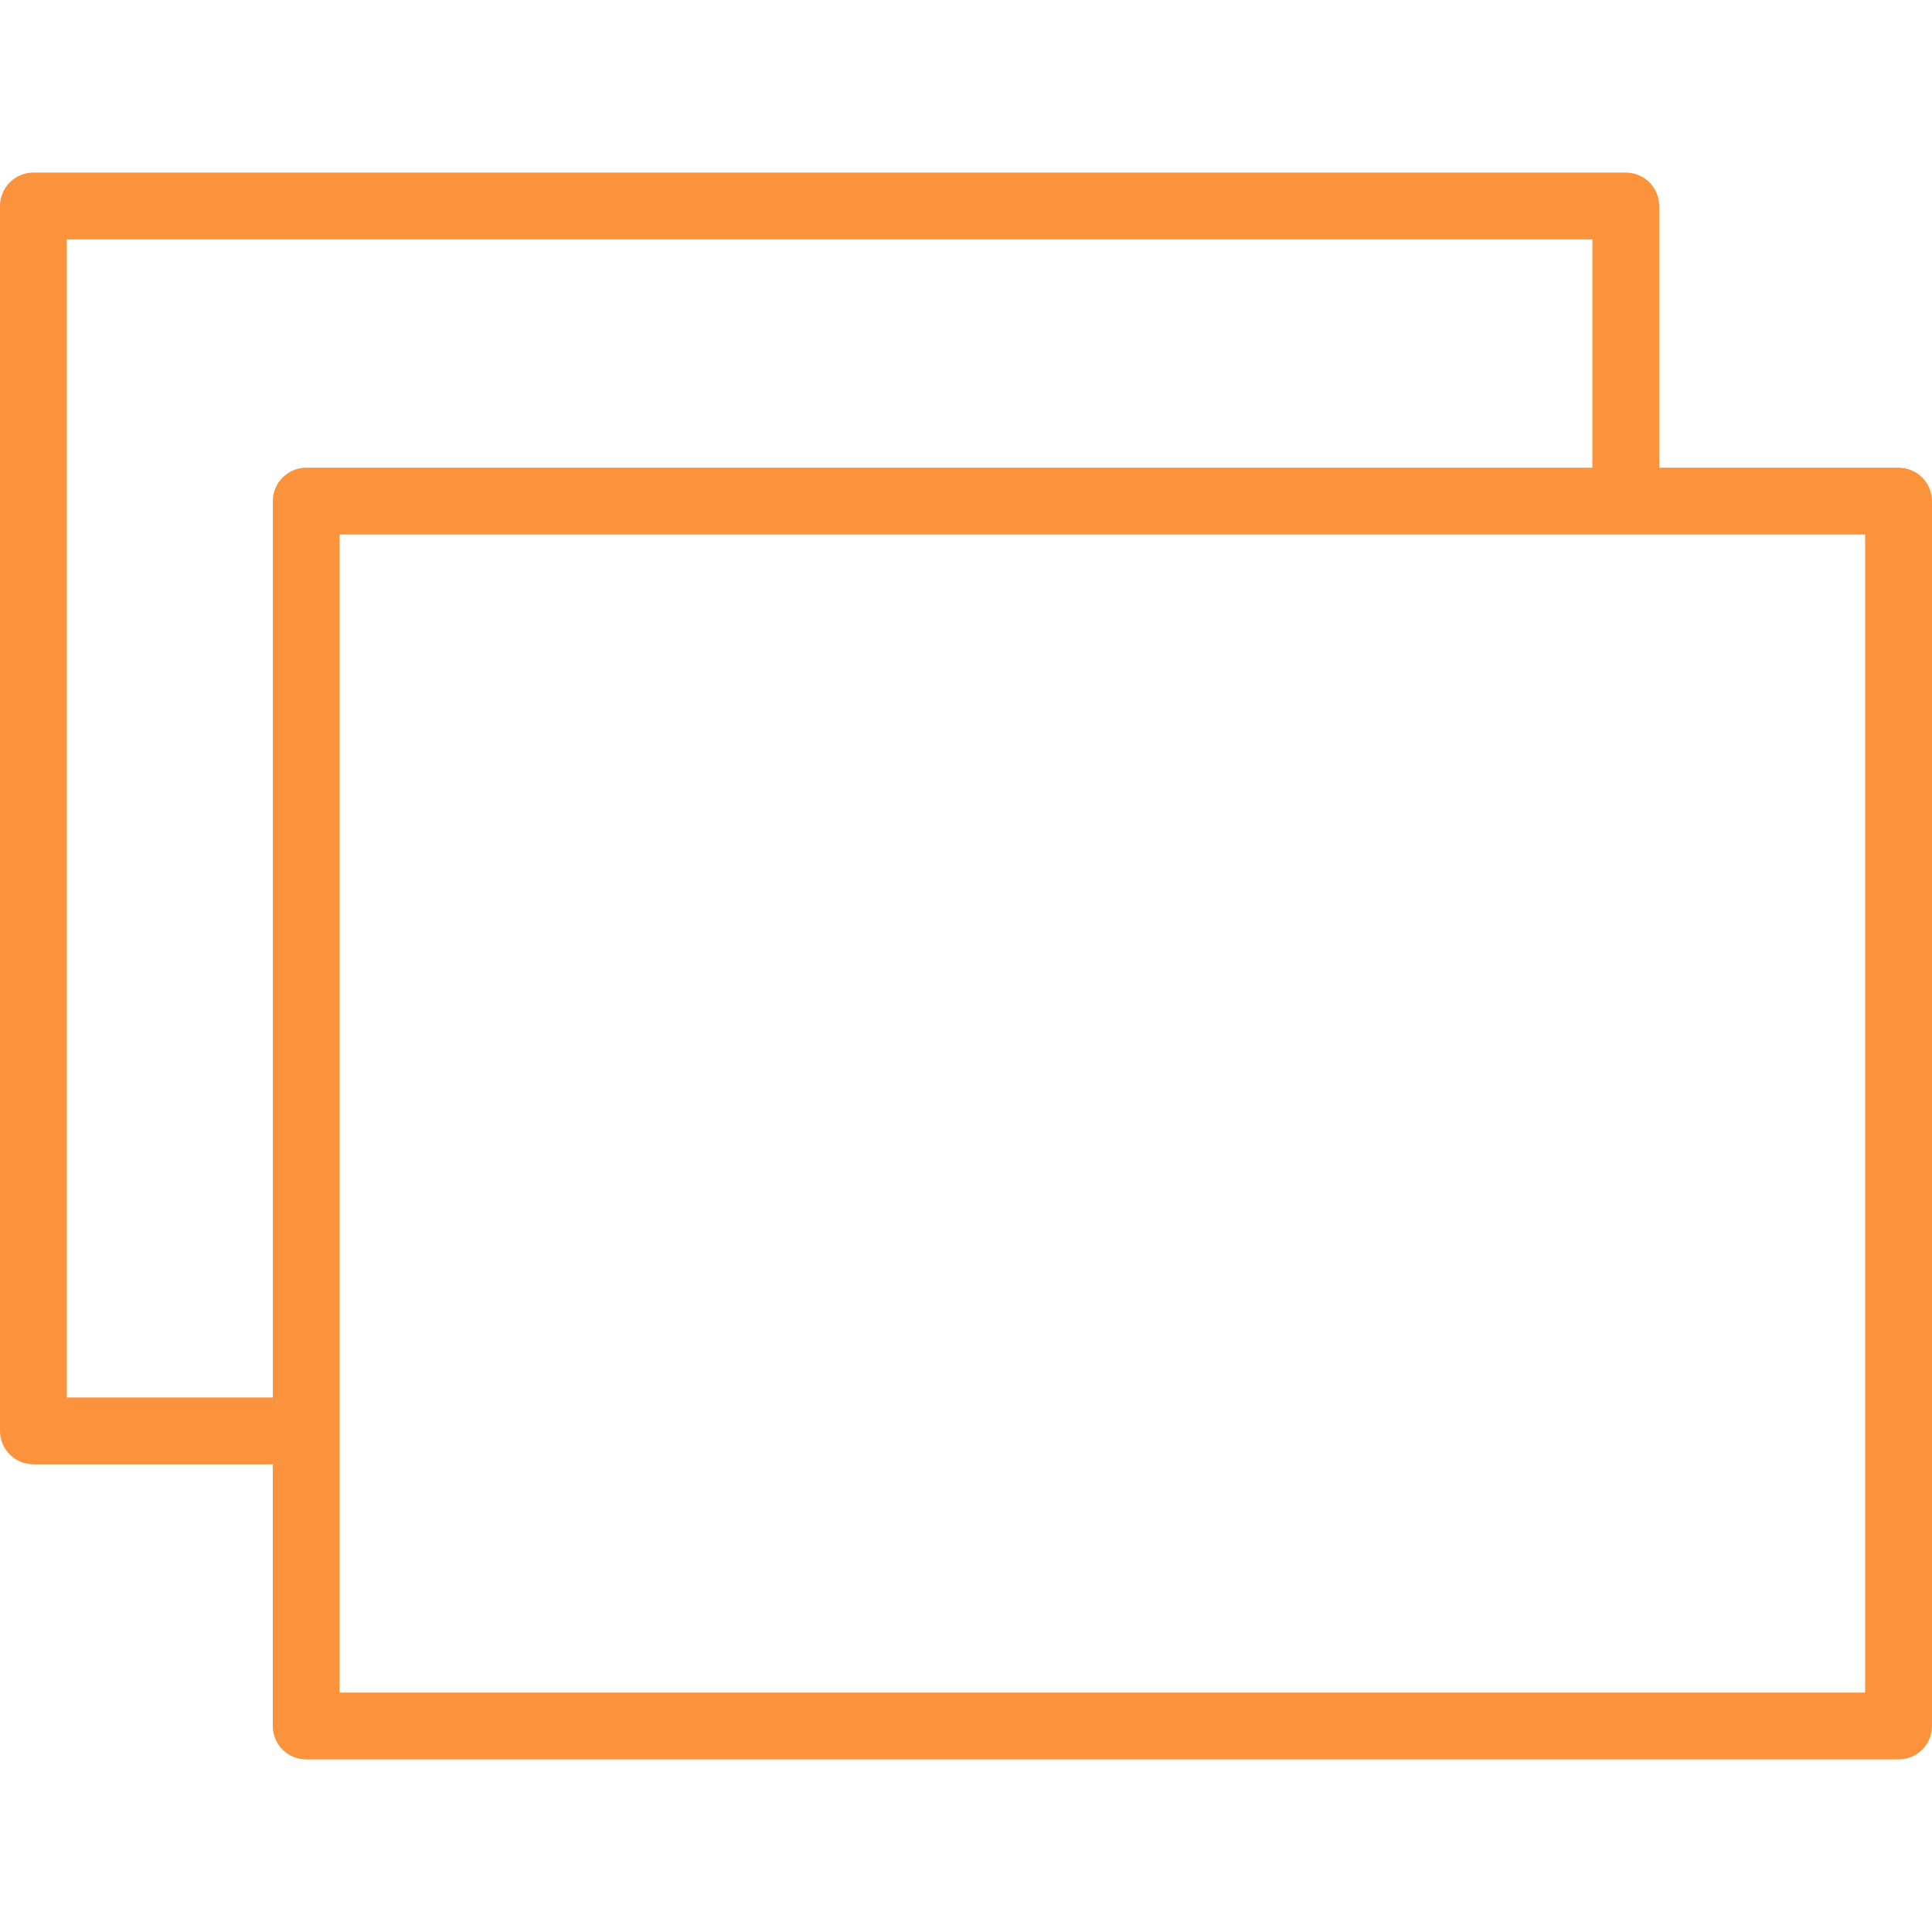 <?xml version="1.0" encoding="iso-8859-1"?>
<!-- Uploaded to: SVG Repo, www.svgrepo.com, Generator: SVG Repo Mixer Tools -->
<svg height="800px" width="800px" version="1.1" id="Capa_1" xmlns="http://www.w3.org/2000/svg" xmlns:xlink="http://www.w3.org/1999/xlink" 
	 viewBox="0 0 470.1 470.1" xml:space="preserve">
<g>
	<path style="fill:#fb923c;" d="M461.971,113.804h-58.249V50.125c0-4.487-3.633-8.129-8.129-8.129H8.129
		C3.642,41.996,0,45.638,0,50.125v298.042c0,4.495,3.642,8.129,8.129,8.129h58.249v63.679c0,4.495,3.642,8.129,8.129,8.129h387.465
		c4.495,0,8.129-3.633,8.129-8.129V121.933C470.1,117.438,466.458,113.804,461.971,113.804z M16.257,340.039V58.253h371.208v55.551
		H74.515c-4.487,0-8.129,3.642-8.129,8.129v218.106H16.257z M453.843,411.846H82.635v-63.679V130.061h312.95h58.249v281.785H453.843
		z"/>
</g>
</svg>